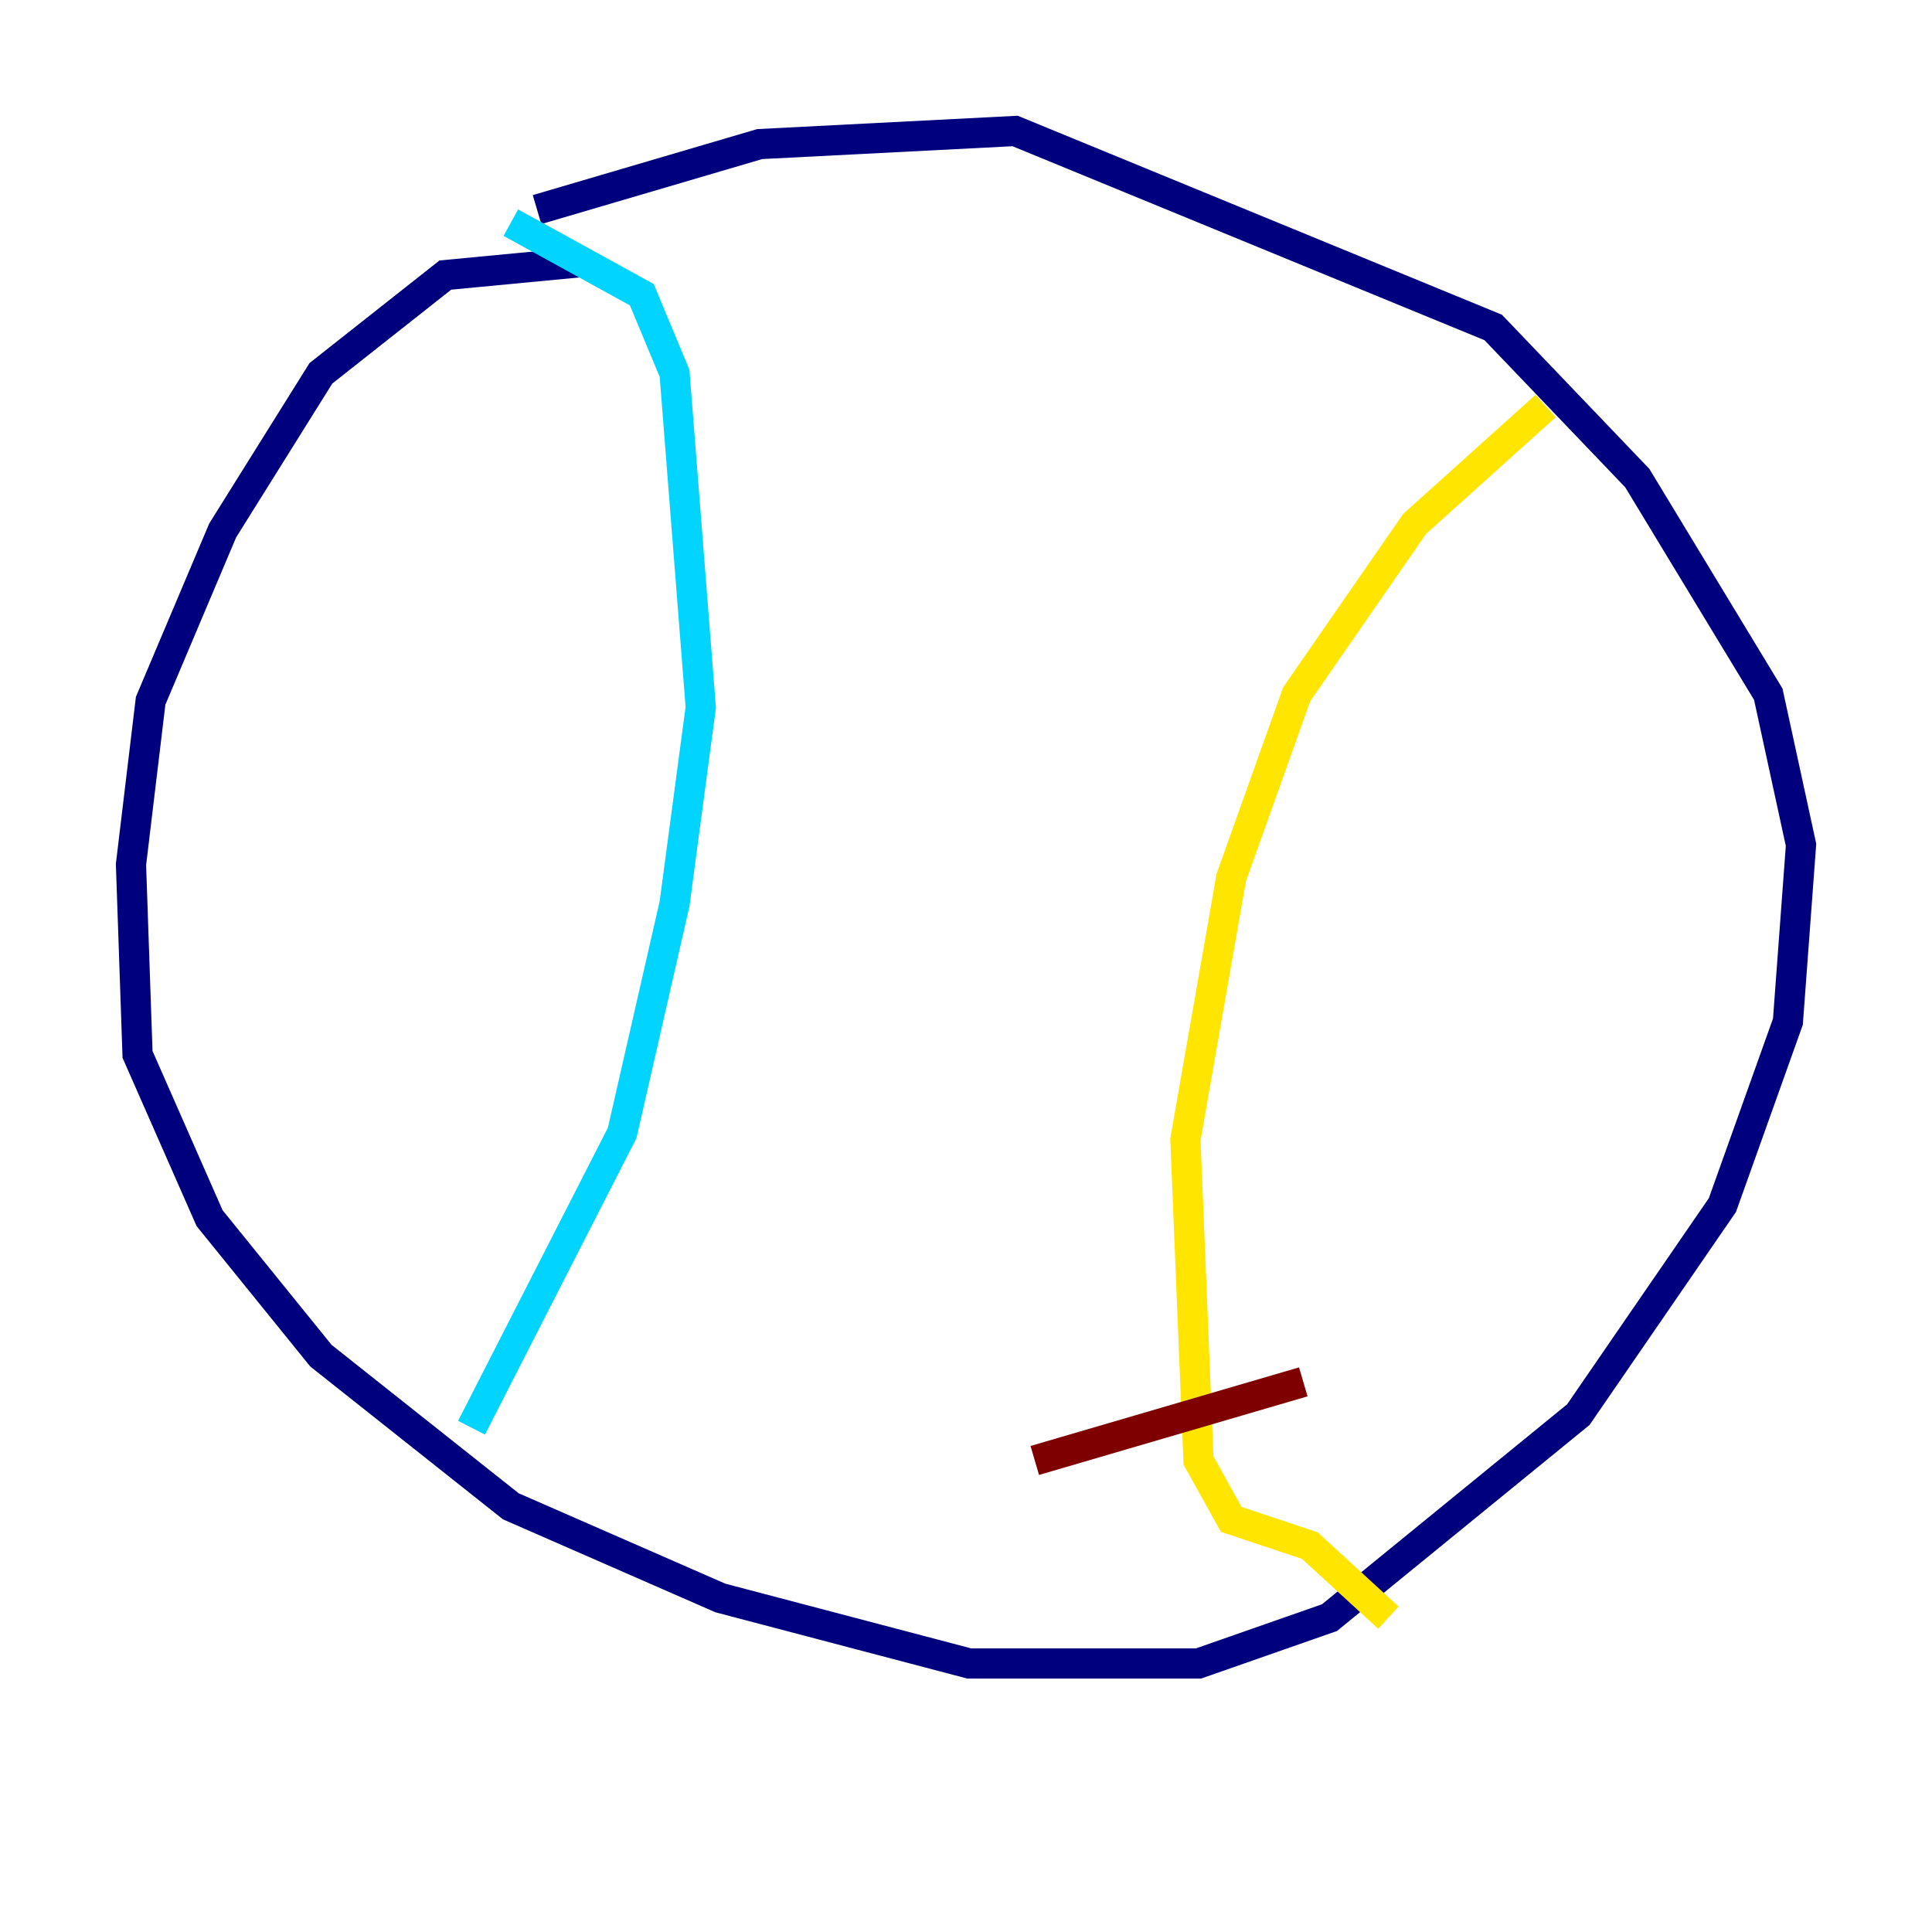 <?xml version="1.0" encoding="utf-8" ?>
<svg baseProfile="tiny" height="128" version="1.2" viewBox="0,0,128,128" width="128" xmlns="http://www.w3.org/2000/svg" xmlns:ev="http://www.w3.org/2001/xml-events" xmlns:xlink="http://www.w3.org/1999/xlink"><defs /><polyline fill="none" points="38.617,17.356 29.505,18.224 21.261,24.732 14.752,35.146 9.98,46.427 8.678,57.275 9.112,69.858 13.885,80.705 21.261,89.817 33.844,99.797 47.729,105.871 64.217,110.21 79.403,110.21 88.081,107.173 104.57,93.722 114.115,79.837 118.454,67.688 119.322,55.973 117.153,45.993 108.475,31.675 98.929,21.695 67.254,8.678 50.332,9.546 35.58,13.885" stroke="#00007f" stroke-width="2" /><polyline fill="none" points="33.844,14.752 42.522,19.525 44.691,24.732 46.427,46.861 44.691,59.878 41.22,75.064 31.241,94.59" stroke="#00d4ff" stroke-width="2" /><polyline fill="none" points="102.4,26.902 93.722,34.712 85.912,45.993 81.573,58.142 78.536,75.498 79.403,96.759 81.573,100.664 86.78,102.4 91.986,107.173" stroke="#ffe500" stroke-width="2" /><polyline fill="none" points="68.556,96.759 86.346,91.552" stroke="#7f0000" stroke-width="2" /></svg>